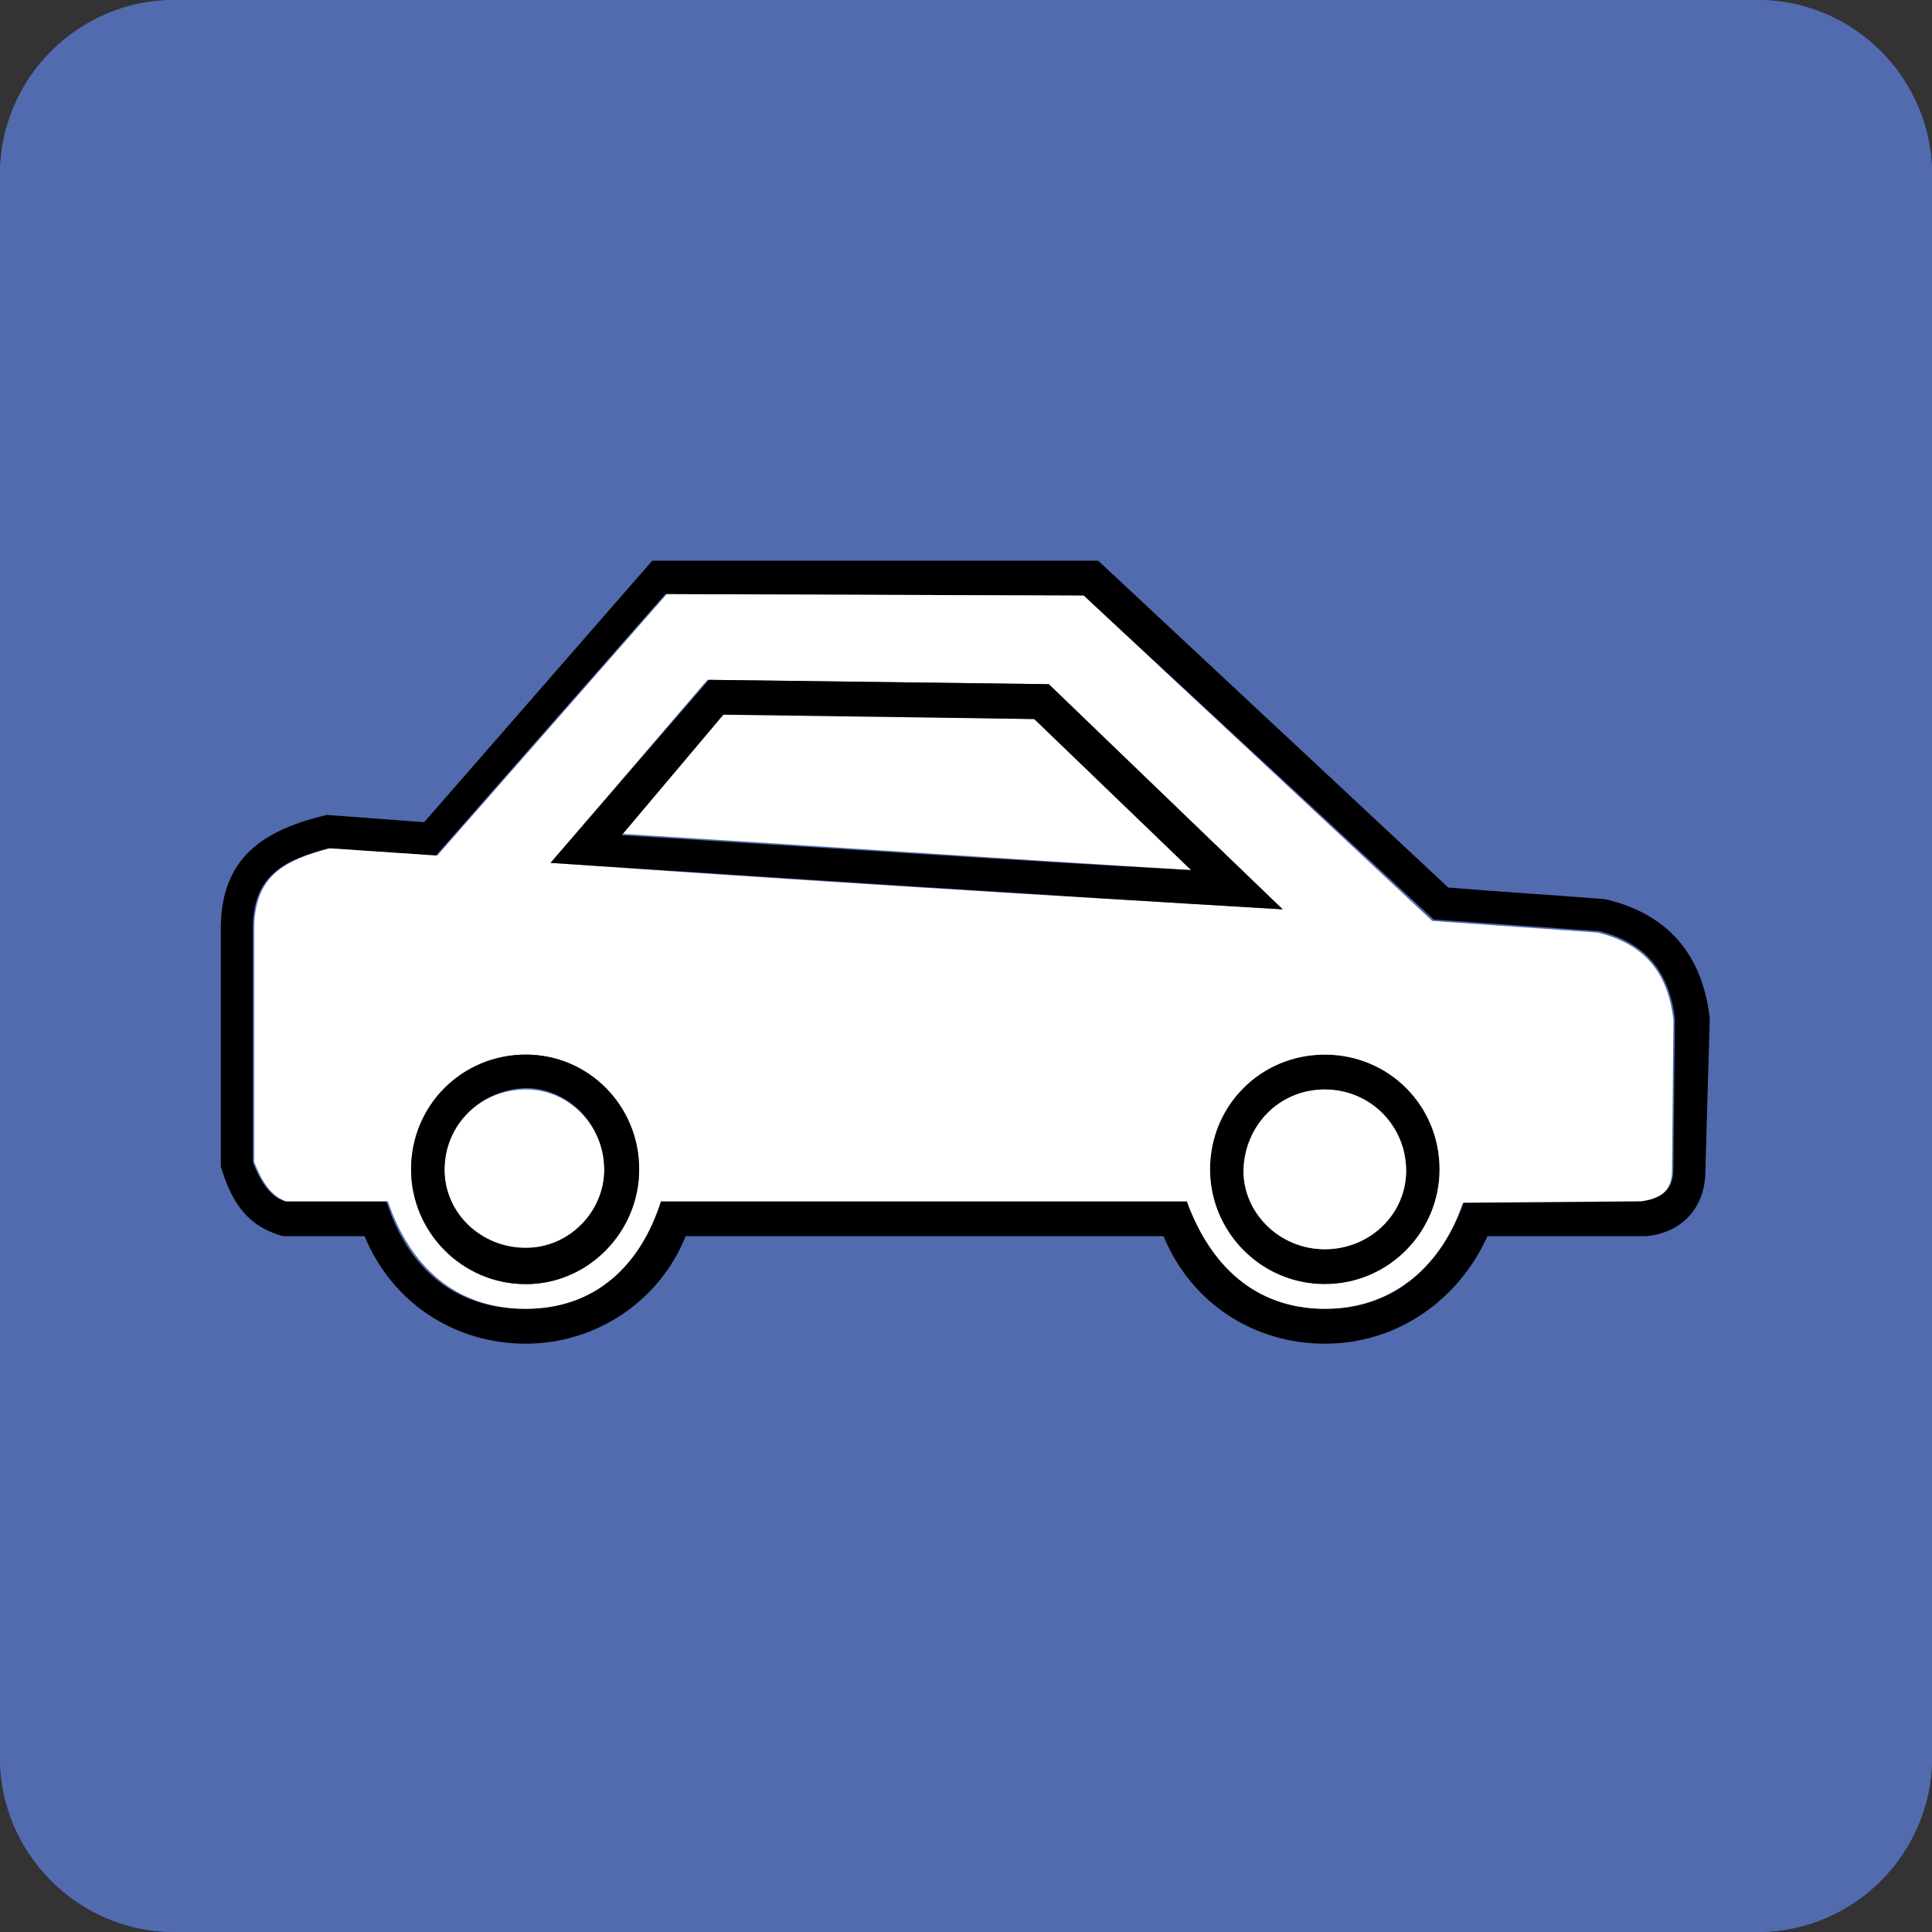 <?xml version="1.0" encoding="utf-8"?>
<!-- Generator: Adobe Illustrator 27.1.1, SVG Export Plug-In . SVG Version: 6.00 Build 0)  -->
<svg version="1.1" id="Layer_1" xmlns="http://www.w3.org/2000/svg" xmlns:xlink="http://www.w3.org/1999/xlink" x="0px" y="0px"
	 viewBox="0 0 133 133" style="enable-background:new 0 0 133 133;" xml:space="preserve">
<rect x="0" y="0" width="133" height="133" fill="#333333" stroke="none"/>
<style type="text/css">
	.st0{fill:#526AAE;}
	.st1{fill:#FFFFFF;}
</style>
<g id="Layer_1_00000034053118347251345940000008503190859101165995_">
	<g id="Layer_2_00000143584259056216677630000000141553962489549959_">
		<path class="st0" d="M121,133H12c-6.6,0-12-5.4-12-12V12C0,5.4,5.4,0,12,0h109c6.6,0,12,5.4,12,12v109
			C133,127.6,127.6,133,121,133z"/>
		<path class="st0" d="M121,133H12c-6.6,0-12-5.4-12-12V12C0,5.4,5.4,0,12,0h109c6.6,0,12,5.4,12,12v109
			C133,127.6,127.6,133,121,133z"/>
	</g>
</g>
<g id="Layer_2_00000145054679156067230700000003104563749066608531_">
</g>
<g id="Layer_4">
</g>
<g id="Layer_5_00000096759886075198047500000016841880956640546723_">
</g>
<g id="Layer_6_00000151532325249707469710000014370122528315639221_">
</g>
<g id="Layer_7_00000042717999357893301760000000855885267568530853_">
</g>
<g id="Layer_8_00000168831599467053464300000003505523461608539011_">
</g>
<g id="Layer_9_00000089543259283313251050000005252079673544207528_">
</g>
<g id="Layer_10_00000084509998272139497780000008077192264451833754_">
</g>
<g id="Layer_11_00000116220595310884250560000013807966725250984093_">
</g>
<g id="Layer_12">
</g>
<g id="Layer_13">
</g>
<g id="Layer_14">
	<g>
		<g>
			<g id="XMLID_00000075864664085360107970000014989447859107084462_">
				<g>
					<path d="M81.8,82.7c1.6,4.4,4.7,7.4,9.5,7.4s8-3.1,9.5-7.4l12.3-0.1c1.4-0.1,2.1-0.8,2.1-2.1l0.1-10.4l0,0
						c-0.4-3.2-2-5.2-5.2-6l-11.4-0.8L74.6,41l-28.8-0.1L30,58.9l-7.4-0.5c-3,0.8-5.1,1.8-5.2,5.3V80c0.4,1,1,2.3,2.2,2.7h7
						c1.4,4.4,4.5,7.4,9.5,7.4c4.8,0,7.9-3,9.3-7.4H81.8z M91.2,92.5c-4.9,0-9.2-2.8-11.1-7.4H47.2c-1.8,4.5-6.2,7.4-11,7.4
						c-4.9,0-9.2-2.8-11.1-7.4h-5.6c-2.6-0.7-3.6-2.5-4.3-4.8V63.7c0.1-4.8,3.1-6.6,7.3-7.6l6.7,0.5l15.7-18h30.7l24.1,22.5
						c3.6,0.3,7.1,0.5,10.8,0.8c4.3,1,6.7,3.8,7.2,8.2l-0.3,10.5c0,2.6-1.7,4.3-4.1,4.5h-10.9C100.4,89.5,96.2,92.5,91.2,92.5z"/>
					<path d="M91.2,75c-3.1,0-5.6,2.5-5.6,5.6c0,3,2.5,5.4,5.6,5.4s5.6-2.5,5.6-5.4C96.8,77.4,94.3,75,91.2,75z M83.3,80.5
						c0-4.4,3.5-7.9,7.9-7.9s7.9,3.5,7.9,7.9c0,4.3-3.5,7.9-7.9,7.9S83.3,84.8,83.3,80.5z"/>
					<path class="st1" d="M71.2,49.5L82,59.9c-13.1-0.8-26.2-1.7-39.2-2.5l7-8.3L71.2,49.5z"/>
					<path class="st1" d="M28.3,80.5c0,4.3,3.5,7.9,7.9,7.9c4.3,0,7.8-3.6,7.8-7.9c0-4.4-3.5-7.9-7.8-7.9
						C31.8,72.6,28.3,76.1,28.3,80.5z M91.2,90.1c-4.8,0-7.9-3-9.5-7.4H45.5c-1.4,4.4-4.5,7.4-9.3,7.4c-4.9,0-8-3-9.5-7.4h-7
						c-1.2-0.4-1.8-1.7-2.2-2.7V63.7c0.1-3.5,2.2-4.5,5.2-5.3l7.4,0.5l15.8-18L74.6,41l24,22.4l11.4,0.8c3.2,0.8,4.8,2.7,5.2,6l0,0
						l-0.1,10.4c0,1.3-0.7,1.9-2.1,2.1l-12.3,0.1C99.3,87,96,90.1,91.2,90.1z M83.3,80.5c0,4.3,3.5,7.9,7.9,7.9s7.9-3.6,7.9-7.9
						c0-4.4-3.5-7.9-7.9-7.9S83.3,76.1,83.3,80.5z M37.9,59.4c16.8,1.2,33.5,2.2,50.4,3.2L72.2,47.1l-23.5-0.3L37.9,59.4z"/>
					<path class="st1" d="M36.2,75c3,0,5.4,2.5,5.4,5.6c0,3-2.5,5.4-5.4,5.4c-3.1,0-5.6-2.5-5.6-5.4C30.6,77.4,33.1,75,36.2,75z"/>
					<path class="st1" d="M91.2,75c3.1,0,5.6,2.5,5.6,5.6c0,3-2.5,5.4-5.6,5.4s-5.6-2.5-5.6-5.4C85.7,77.4,88.1,75,91.2,75z"/>
					<path d="M36.2,88.4c-4.4,0-7.9-3.6-7.9-7.9c0-4.4,3.5-7.9,7.9-7.9c4.3,0,7.8,3.5,7.8,7.9C44,84.8,40.5,88.4,36.2,88.4z
						 M30.6,80.5c0,3,2.5,5.4,5.6,5.4c3,0,5.4-2.5,5.4-5.4c0-3.1-2.5-5.6-5.4-5.6C33.1,75,30.6,77.4,30.6,80.5z"/>
					<path d="M82,59.9L71.2,49.5l-21.4-0.3l-7,8.3C55.9,58.3,69,59.2,82,59.9z M72.2,47.1l16.1,15.5c-16.8-1-33.5-2.1-50.4-3.2
						l10.9-12.6L72.2,47.1z"/>
				</g>
			</g>
		</g>
	</g>
</g>
<g id="Layer_15">
</g>
<g id="Layer_16">
</g>
<g id="Layer_17">
</g>
<g id="Layer_18">
</g>
</svg>
